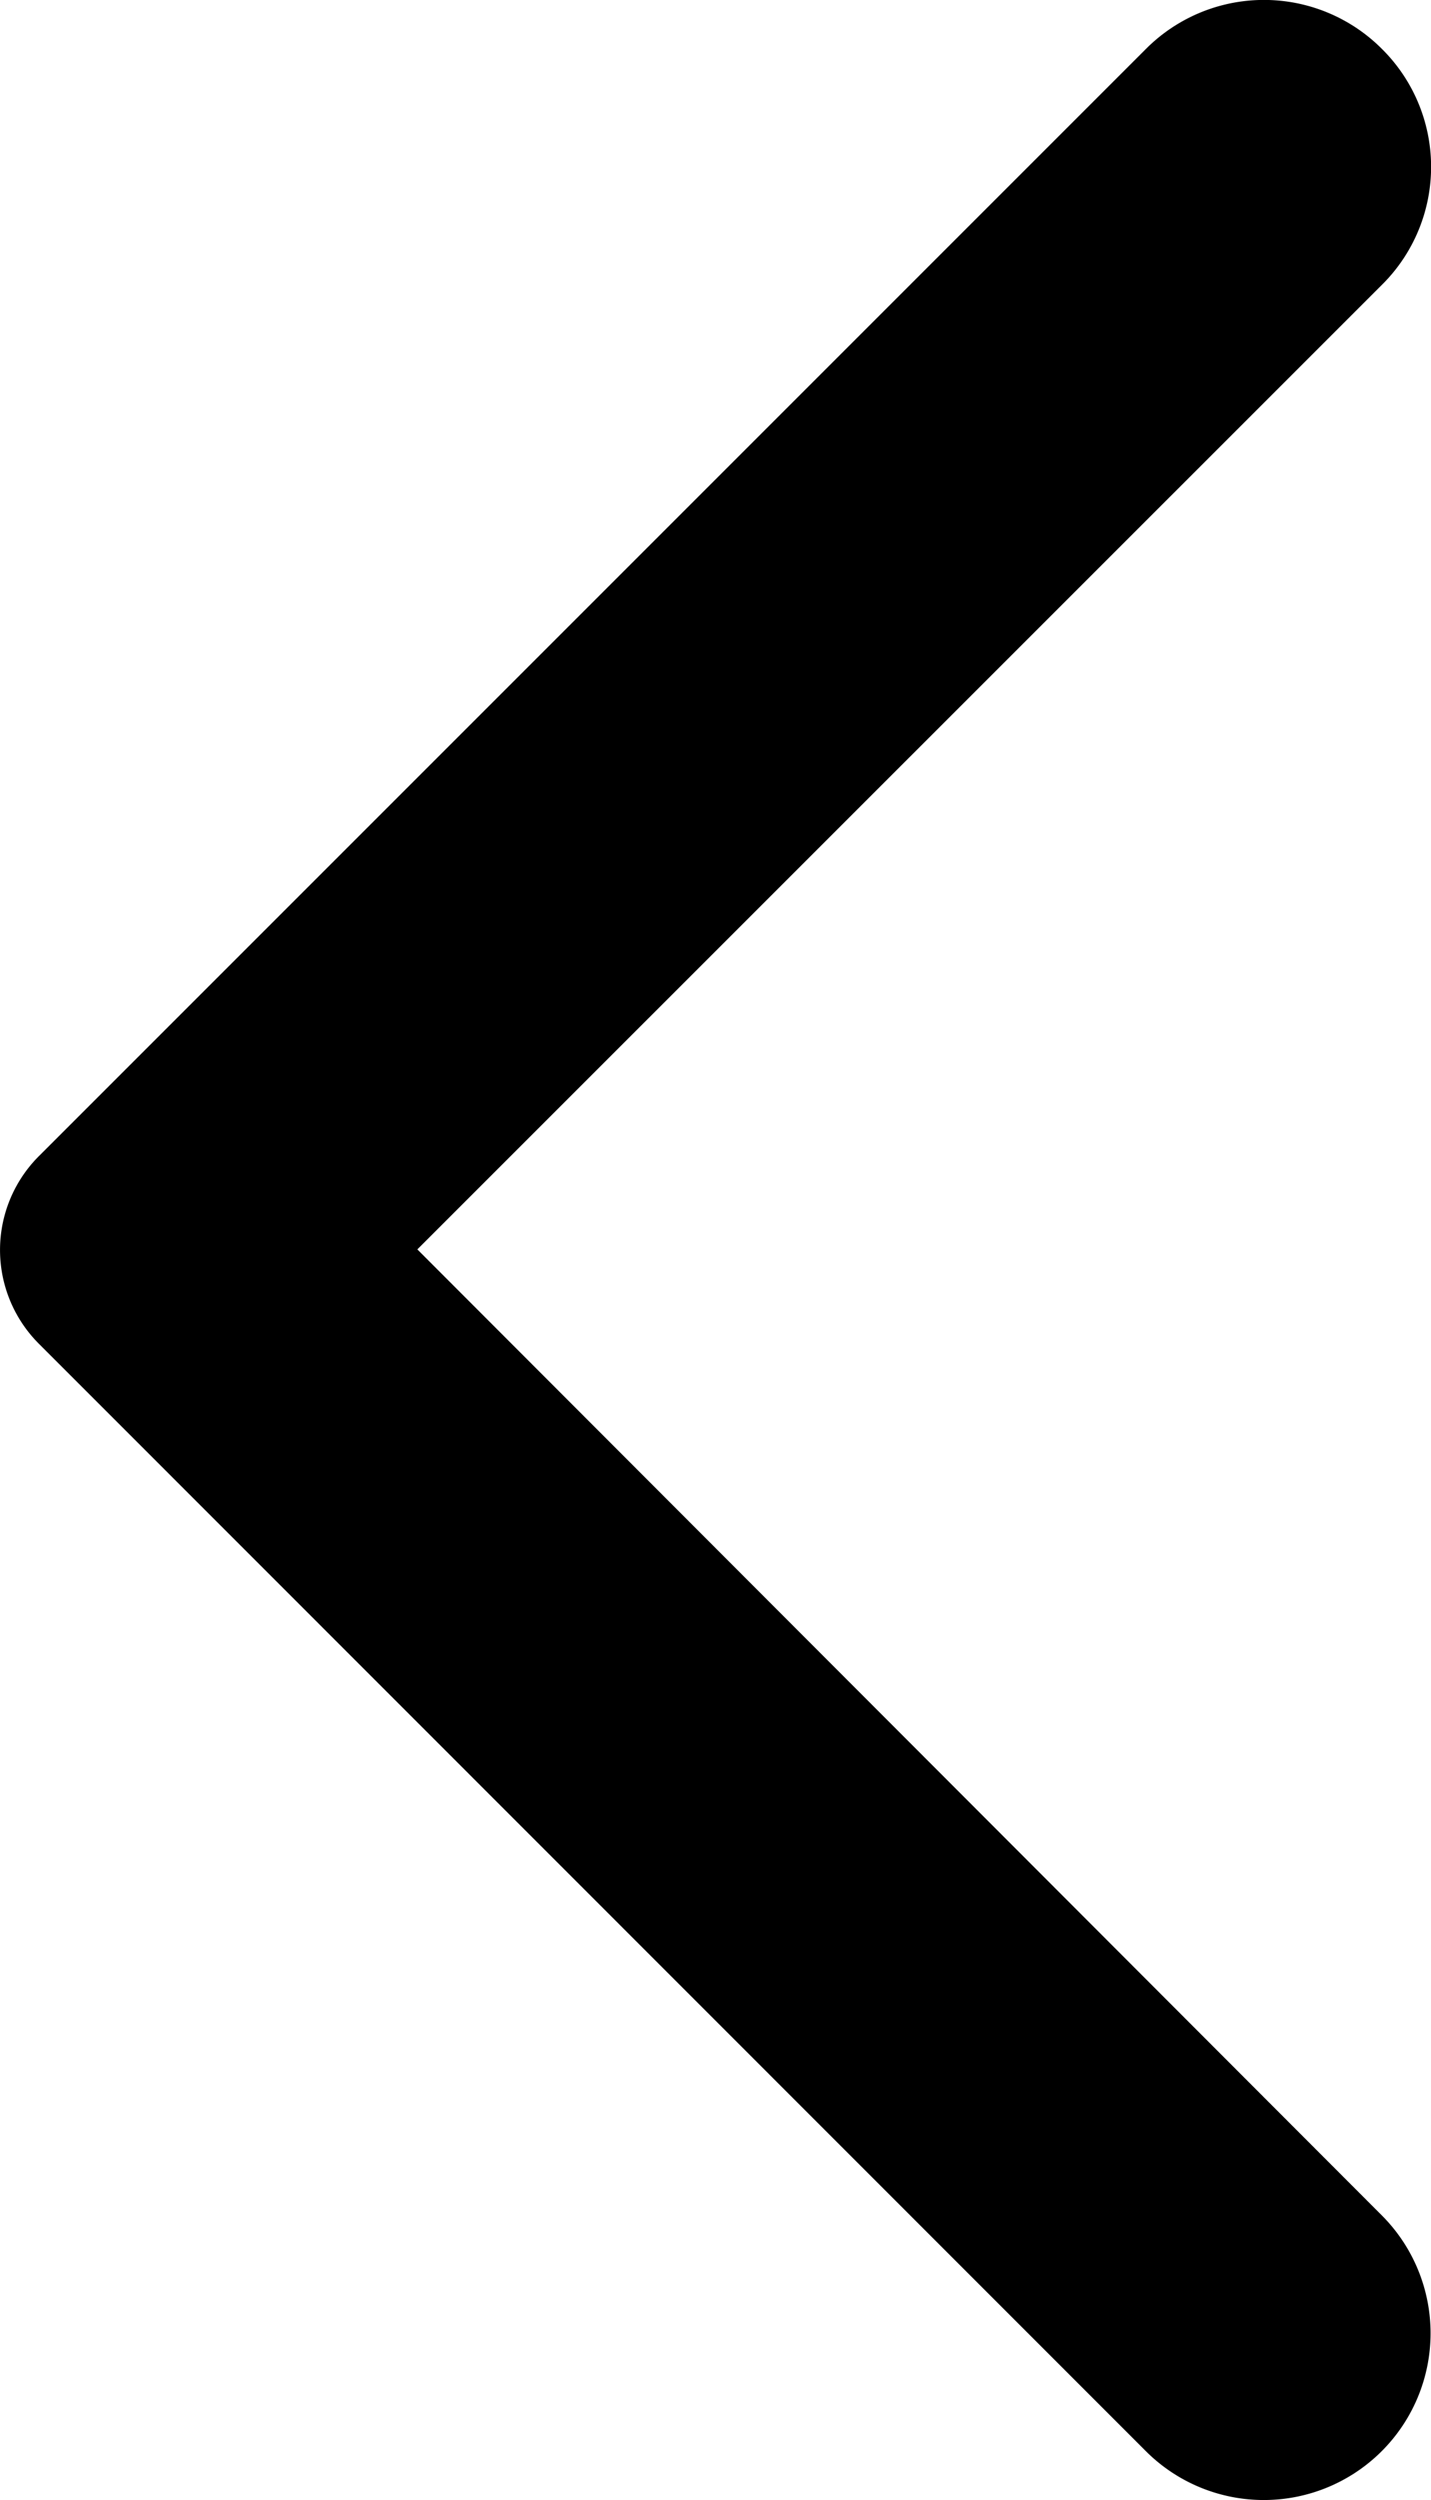 <svg xmlns="http://www.w3.org/2000/svg" width="10.163" height="17.754" viewBox="0 0 10.163 17.754">
  <path id="Path_1213" data-name="Path 1213" d="M52.676,78.975a1.183,1.183,0,0,0-1.675,0l-7.862,7.862a.942.942,0,0,0,0,1.334L51,96.034a1.184,1.184,0,1,0,1.675-1.675L45.826,87.5l6.86-6.859A1.179,1.179,0,0,0,52.676,78.975Z" transform="translate(-42.862 -78.628)"/>
</svg>
